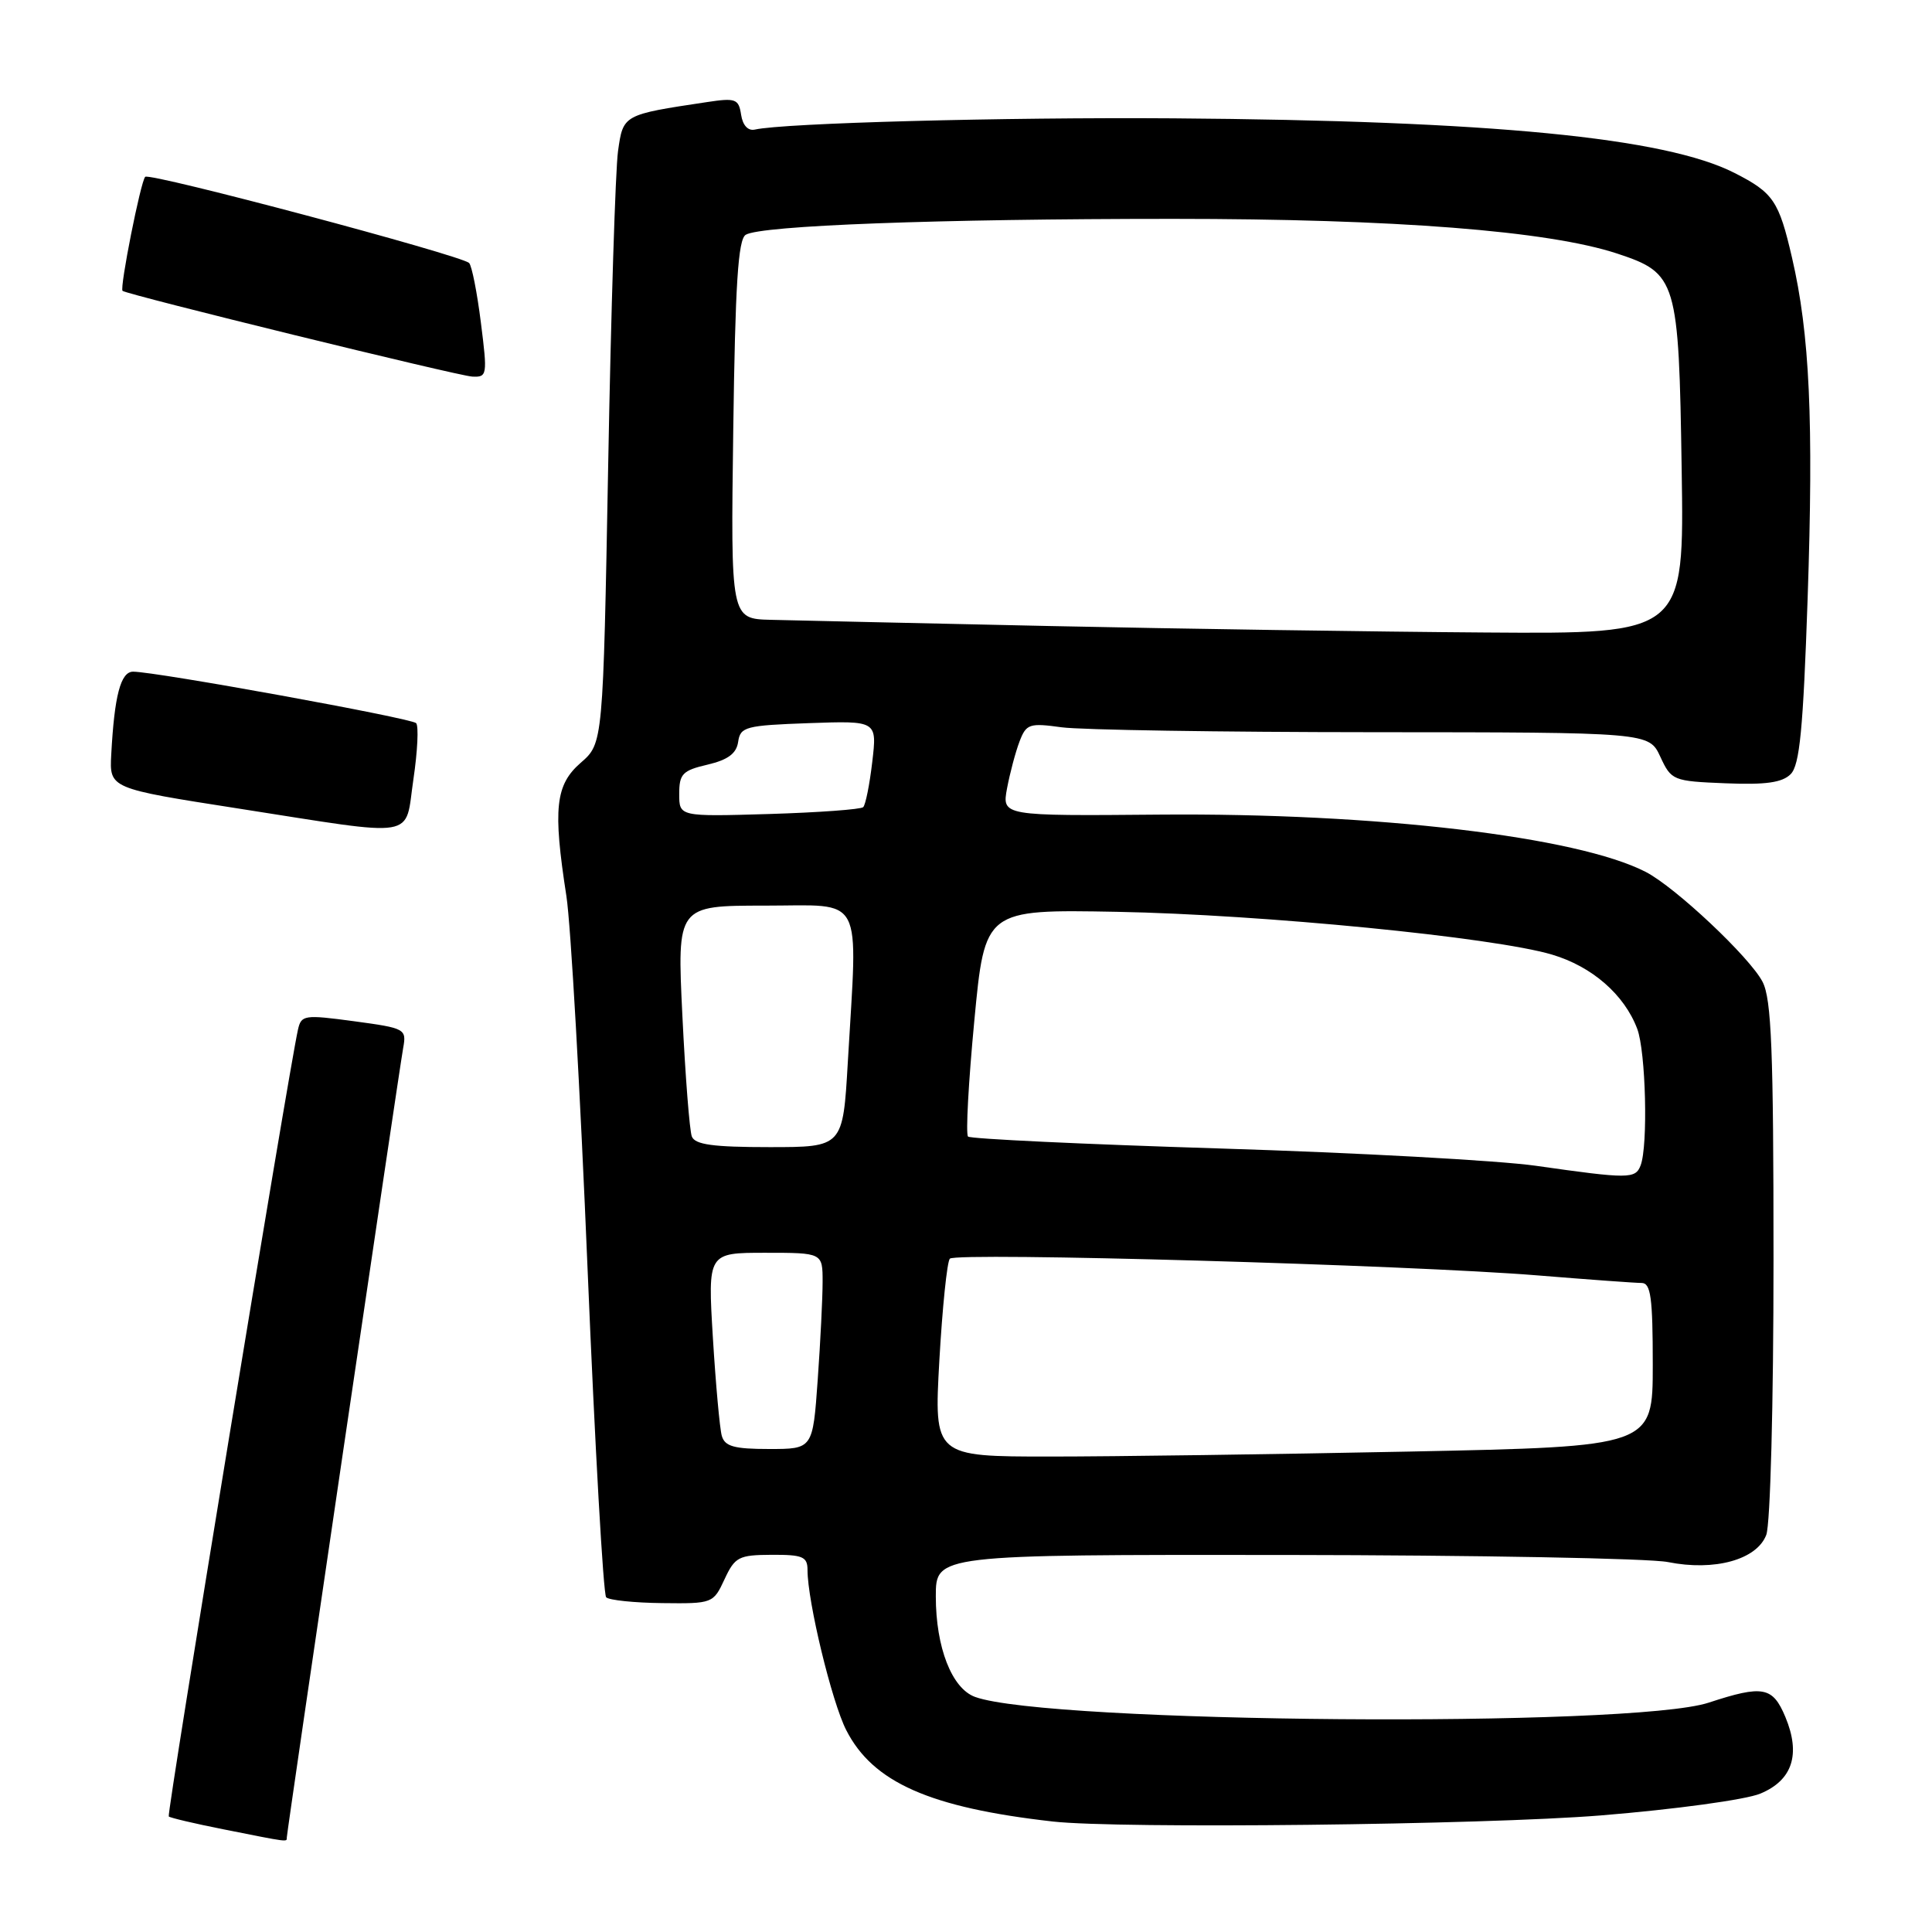<?xml version="1.0" encoding="UTF-8" standalone="no"?>
<!DOCTYPE svg PUBLIC "-//W3C//DTD SVG 1.1//EN" "http://www.w3.org/Graphics/SVG/1.1/DTD/svg11.dtd" >
<svg xmlns="http://www.w3.org/2000/svg" xmlns:xlink="http://www.w3.org/1999/xlink" version="1.1" viewBox="0 0 256 256">
 <g >
 <path fill="currentColor"
d=" M 38.00 243.49 C 38.00 242.77 52.85 142.05 53.42 138.88 C 53.88 136.33 53.72 136.24 46.92 135.32 C 40.30 134.43 39.92 134.49 39.48 136.44 C 38.23 142.05 22.07 240.40 22.36 240.69 C 22.54 240.87 25.80 241.64 29.59 242.39 C 38.37 244.14 38.00 244.09 38.00 243.49 Z  M 212.15 240.55 C 221.95 239.75 231.34 238.47 233.26 237.66 C 237.52 235.89 238.63 232.45 236.57 227.51 C 234.89 223.49 233.60 223.25 226.41 225.61 C 216.22 228.96 138.78 228.35 129.20 224.85 C 126.12 223.73 124.00 218.29 124.00 211.53 C 124.00 206.00 124.00 206.00 170.25 206.04 C 195.69 206.07 218.53 206.49 221.00 206.98 C 227.19 208.22 232.79 206.67 234.04 203.38 C 234.58 201.96 235.00 186.08 235.00 166.89 C 235.00 139.15 234.73 132.38 233.55 130.10 C 231.87 126.85 222.01 117.57 218.08 115.54 C 209.01 110.85 182.28 107.70 153.63 107.94 C 132.76 108.12 132.76 108.12 133.44 104.45 C 133.82 102.44 134.56 99.65 135.09 98.26 C 135.98 95.92 136.39 95.78 140.67 96.37 C 143.20 96.72 161.75 97.01 181.89 97.02 C 218.50 97.04 218.50 97.04 220.00 100.27 C 221.46 103.42 221.68 103.51 228.64 103.79 C 233.95 104.01 236.16 103.70 237.27 102.58 C 238.47 101.39 238.93 96.61 239.52 79.31 C 240.32 55.71 239.80 44.26 237.45 34.14 C 235.71 26.61 234.98 25.54 229.84 22.92 C 220.64 18.23 197.63 15.99 155.50 15.68 C 133.00 15.52 103.87 16.30 100.02 17.17 C 99.12 17.37 98.41 16.61 98.20 15.20 C 97.88 13.10 97.48 12.95 93.66 13.53 C 82.54 15.20 82.57 15.18 81.89 20.04 C 81.55 22.49 80.96 41.15 80.59 61.50 C 79.91 98.50 79.91 98.50 76.95 101.07 C 73.59 104.00 73.25 107.13 75.05 118.73 C 75.63 122.45 76.89 144.73 77.86 168.23 C 78.84 191.73 79.94 211.27 80.32 211.65 C 80.70 212.03 84.04 212.38 87.75 212.42 C 94.41 212.50 94.52 212.46 96.00 209.27 C 97.38 206.30 97.88 206.04 102.25 206.02 C 106.37 206.00 107.00 206.27 107.00 208.04 C 107.00 212.19 110.22 225.52 112.13 229.25 C 115.66 236.18 123.21 239.52 139.50 241.36 C 148.30 242.35 196.62 241.81 212.15 240.55 Z  M 54.78 103.25 C 55.33 99.54 55.49 96.20 55.14 95.82 C 54.51 95.16 20.66 89.00 17.64 89.00 C 15.99 89.00 15.16 92.15 14.74 99.98 C 14.50 104.47 14.50 104.47 31.50 107.12 C 55.80 110.91 53.59 111.28 54.78 103.25 Z  M 63.72 42.75 C 63.22 38.76 62.52 35.21 62.16 34.85 C 61.11 33.82 19.84 22.83 19.24 23.43 C 18.64 24.03 15.83 38.19 16.24 38.54 C 16.85 39.05 60.69 49.81 62.57 49.90 C 64.56 50.00 64.60 49.72 63.72 42.75 Z  M 124.47 180.25 C 124.87 173.24 125.49 167.18 125.86 166.78 C 126.69 165.90 186.74 167.61 203.77 169.00 C 210.52 169.55 216.70 170.00 217.52 170.00 C 218.74 170.00 219.00 171.93 219.00 180.84 C 219.00 191.68 219.00 191.68 186.75 192.34 C 169.01 192.70 147.58 193.00 139.13 193.00 C 123.76 193.00 123.76 193.00 124.47 180.25 Z  M 95.64 190.25 C 95.37 189.29 94.84 183.44 94.46 177.25 C 93.78 166.00 93.78 166.00 101.39 166.00 C 109.00 166.00 109.00 166.00 109.00 169.85 C 109.00 171.96 108.71 177.81 108.35 182.85 C 107.70 192.00 107.70 192.00 101.92 192.00 C 97.27 192.00 96.04 191.66 95.64 190.25 Z  M 203.50 154.47 C 198.55 153.77 179.73 152.74 161.67 152.18 C 143.61 151.62 128.58 150.91 128.27 150.60 C 127.95 150.29 128.33 143.39 129.10 135.27 C 130.50 120.50 130.50 120.50 148.00 120.82 C 167.24 121.18 197.93 124.19 205.65 126.49 C 210.95 128.06 215.23 131.79 216.94 136.32 C 218.08 139.34 218.39 151.81 217.39 154.42 C 216.70 156.22 215.85 156.23 203.50 154.47 Z  M 91.67 150.59 C 91.37 149.81 90.81 142.61 90.42 134.59 C 89.71 120.00 89.71 120.00 101.36 120.00 C 114.66 120.00 113.65 118.09 112.34 140.75 C 111.69 152.00 111.69 152.00 101.95 152.00 C 94.48 152.00 92.09 151.67 91.67 150.59 Z  M 90.00 105.20 C 90.00 102.55 90.44 102.09 93.75 101.32 C 96.47 100.68 97.59 99.84 97.81 98.29 C 98.10 96.30 98.80 96.12 107.17 95.82 C 116.22 95.50 116.22 95.50 115.58 100.95 C 115.23 103.95 114.69 106.65 114.38 106.95 C 114.08 107.25 108.47 107.66 101.92 107.86 C 90.00 108.21 90.00 108.21 90.00 105.20 Z  M 139.00 82.95 C 121.67 82.57 105.10 82.21 102.16 82.13 C 96.82 82.00 96.82 82.00 97.16 56.96 C 97.42 37.66 97.80 31.74 98.81 31.11 C 100.82 29.88 124.26 29.00 155.41 29.00 C 184.86 29.00 205.15 30.59 214.29 33.60 C 222.20 36.22 222.45 37.04 222.83 62.20 C 223.17 84.00 223.17 84.00 196.83 83.81 C 182.35 83.71 156.32 83.32 139.00 82.95 Z "/>
</g>
</svg>